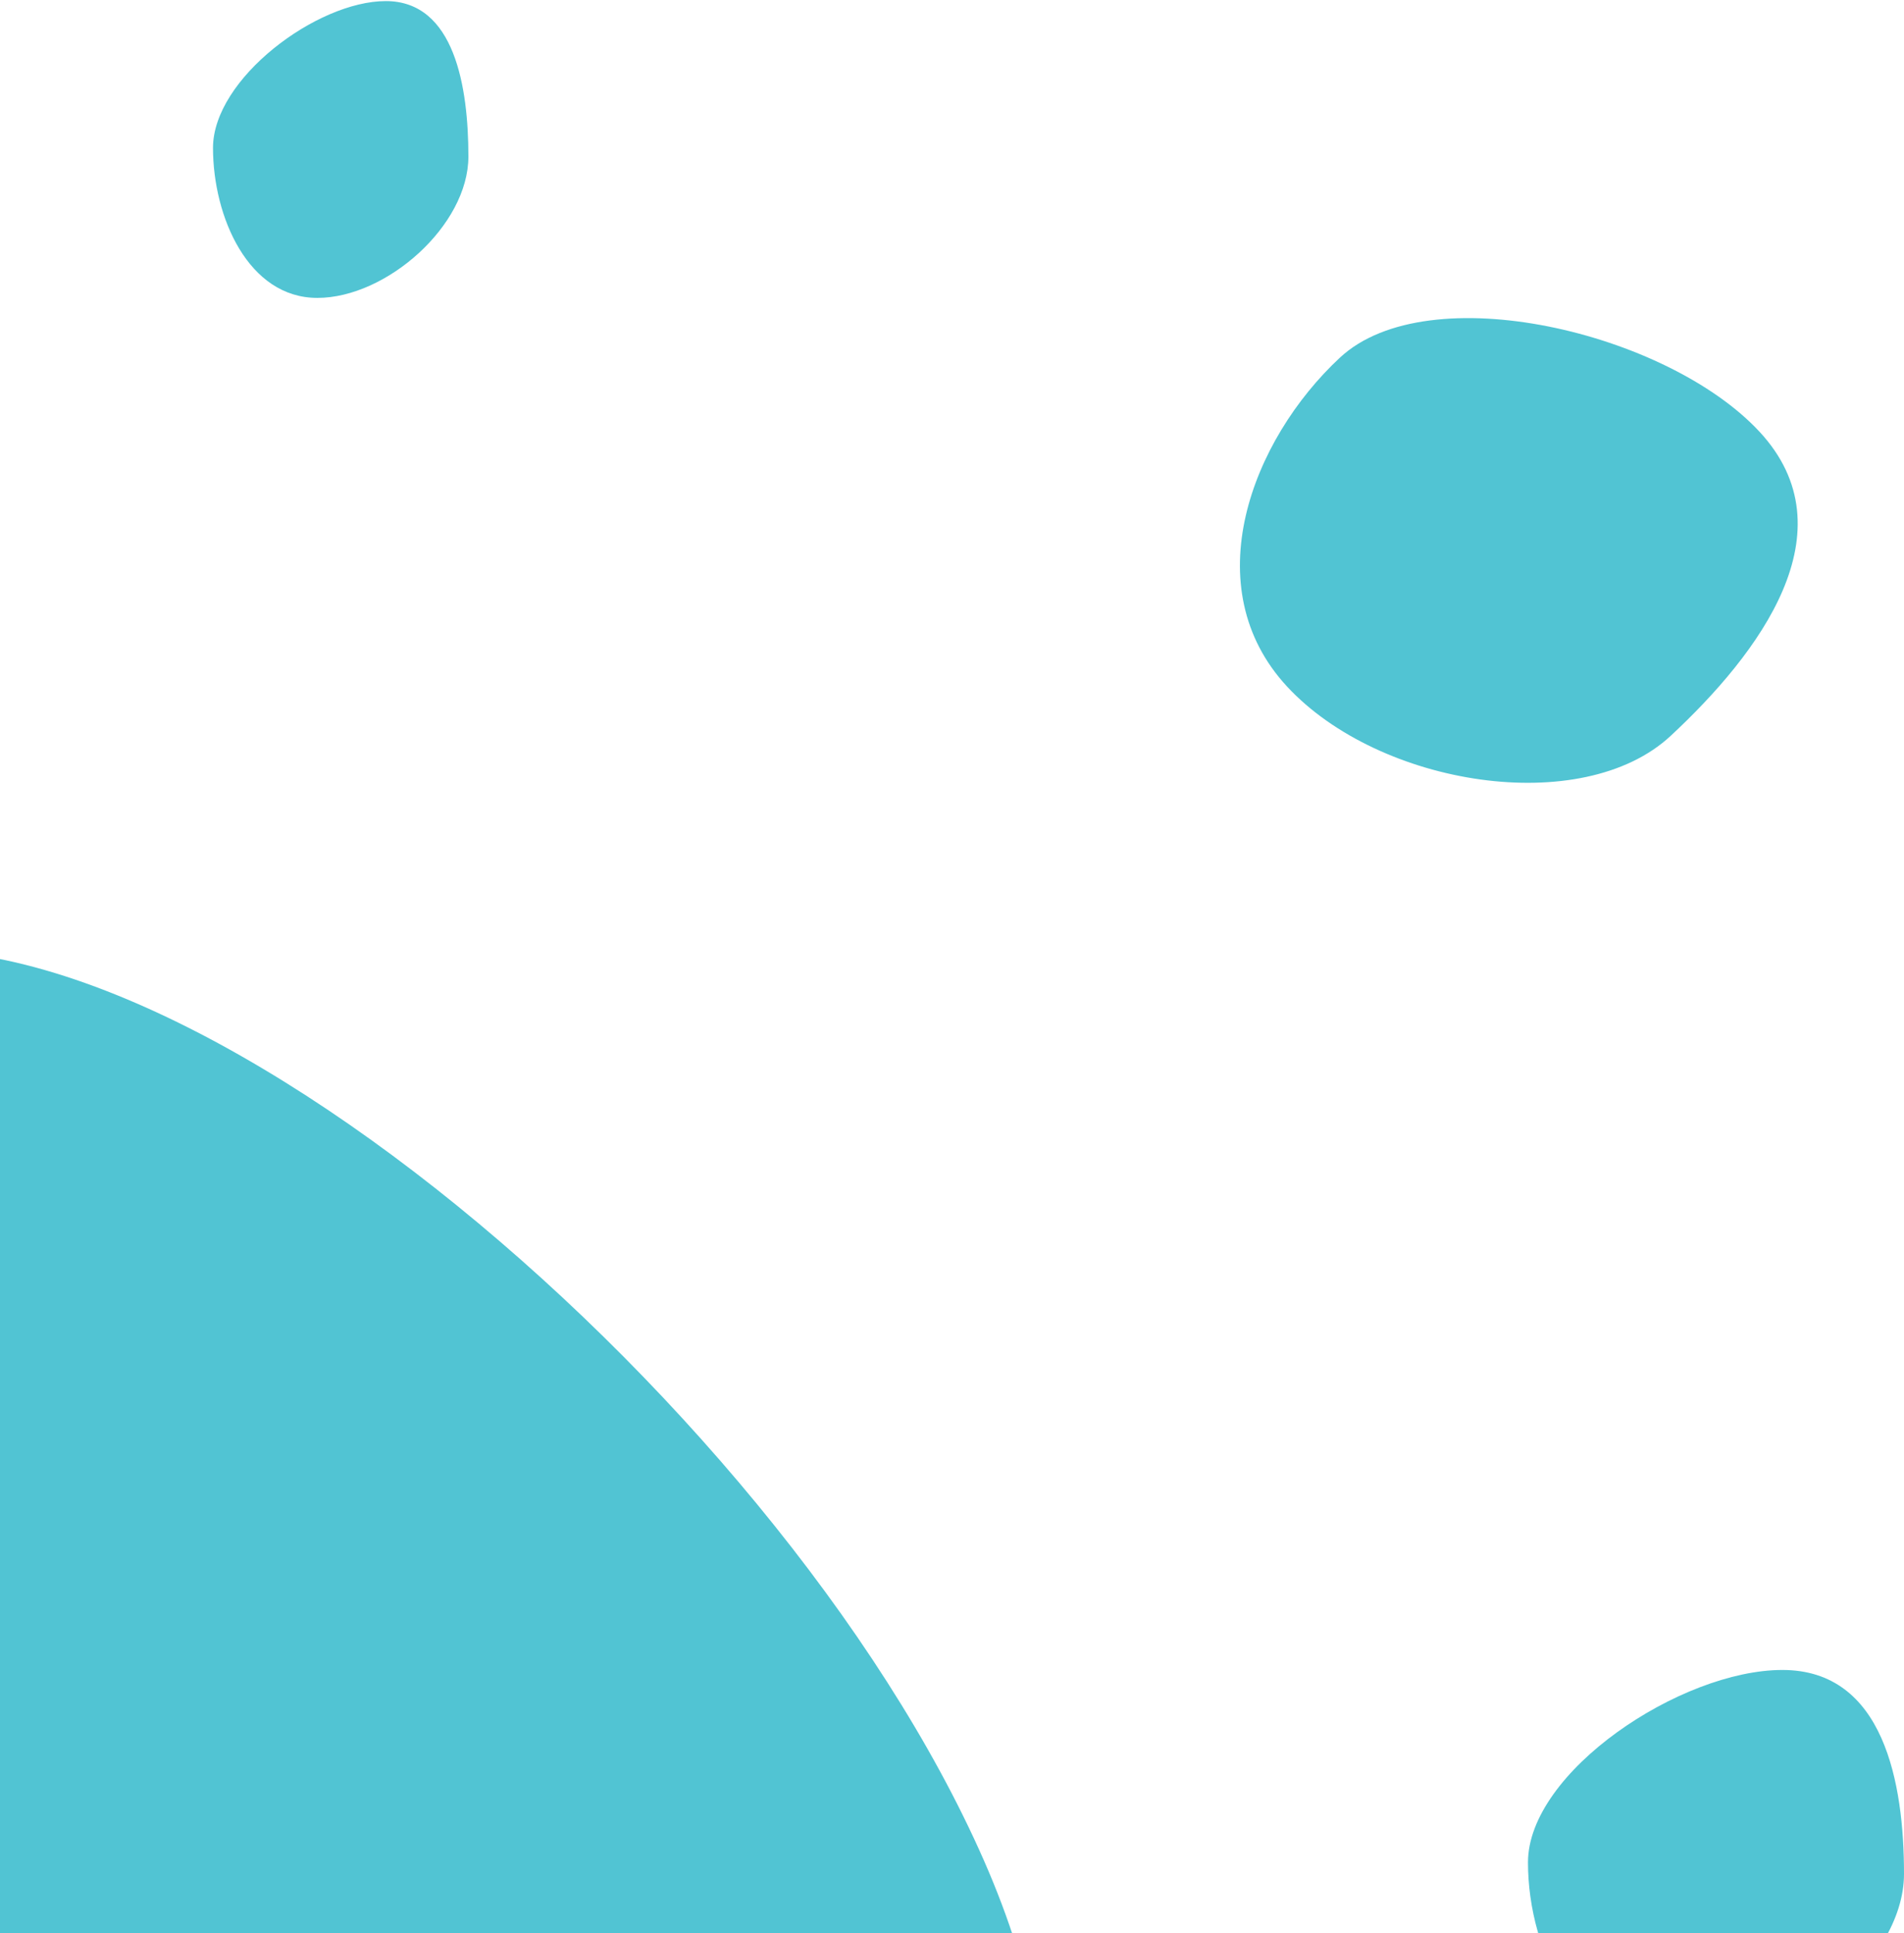 <svg width="876" height="889" fill="none" xmlns="http://www.w3.org/2000/svg"><path d="M768.618 338.436c-40.731 37.851-133.881 23.118-176.38-22.615-42.499-45.734-16.469-113.517 24.262-151.368 40.731-37.85 150.471-11.696 192.97 34.038 42.499 45.733-.121 102.095-40.852 139.945zM246.332 1255.13c-142.147 62.38-403.822-129.51-498.789-345.906-94.966-216.397 23.166-400.246 165.312-462.628C55.002 384.214 357.772 639.338 452.74 855.734c94.967 216.396-64.26 337.016-206.407 399.396zM215.5 72c0 31.756-37.744 65-69.5 65S98 99.756 98 68 145.744.5 177.5.5s38 39.744 38 71.5zM876 861.762C876 903.406 820.429 947 773.672 947 726.916 947 703 898.16 703 856.516 703 814.873 773.295 768 820.051 768S876 820.118 876 861.762z" fill="#51C4D3"/></svg>